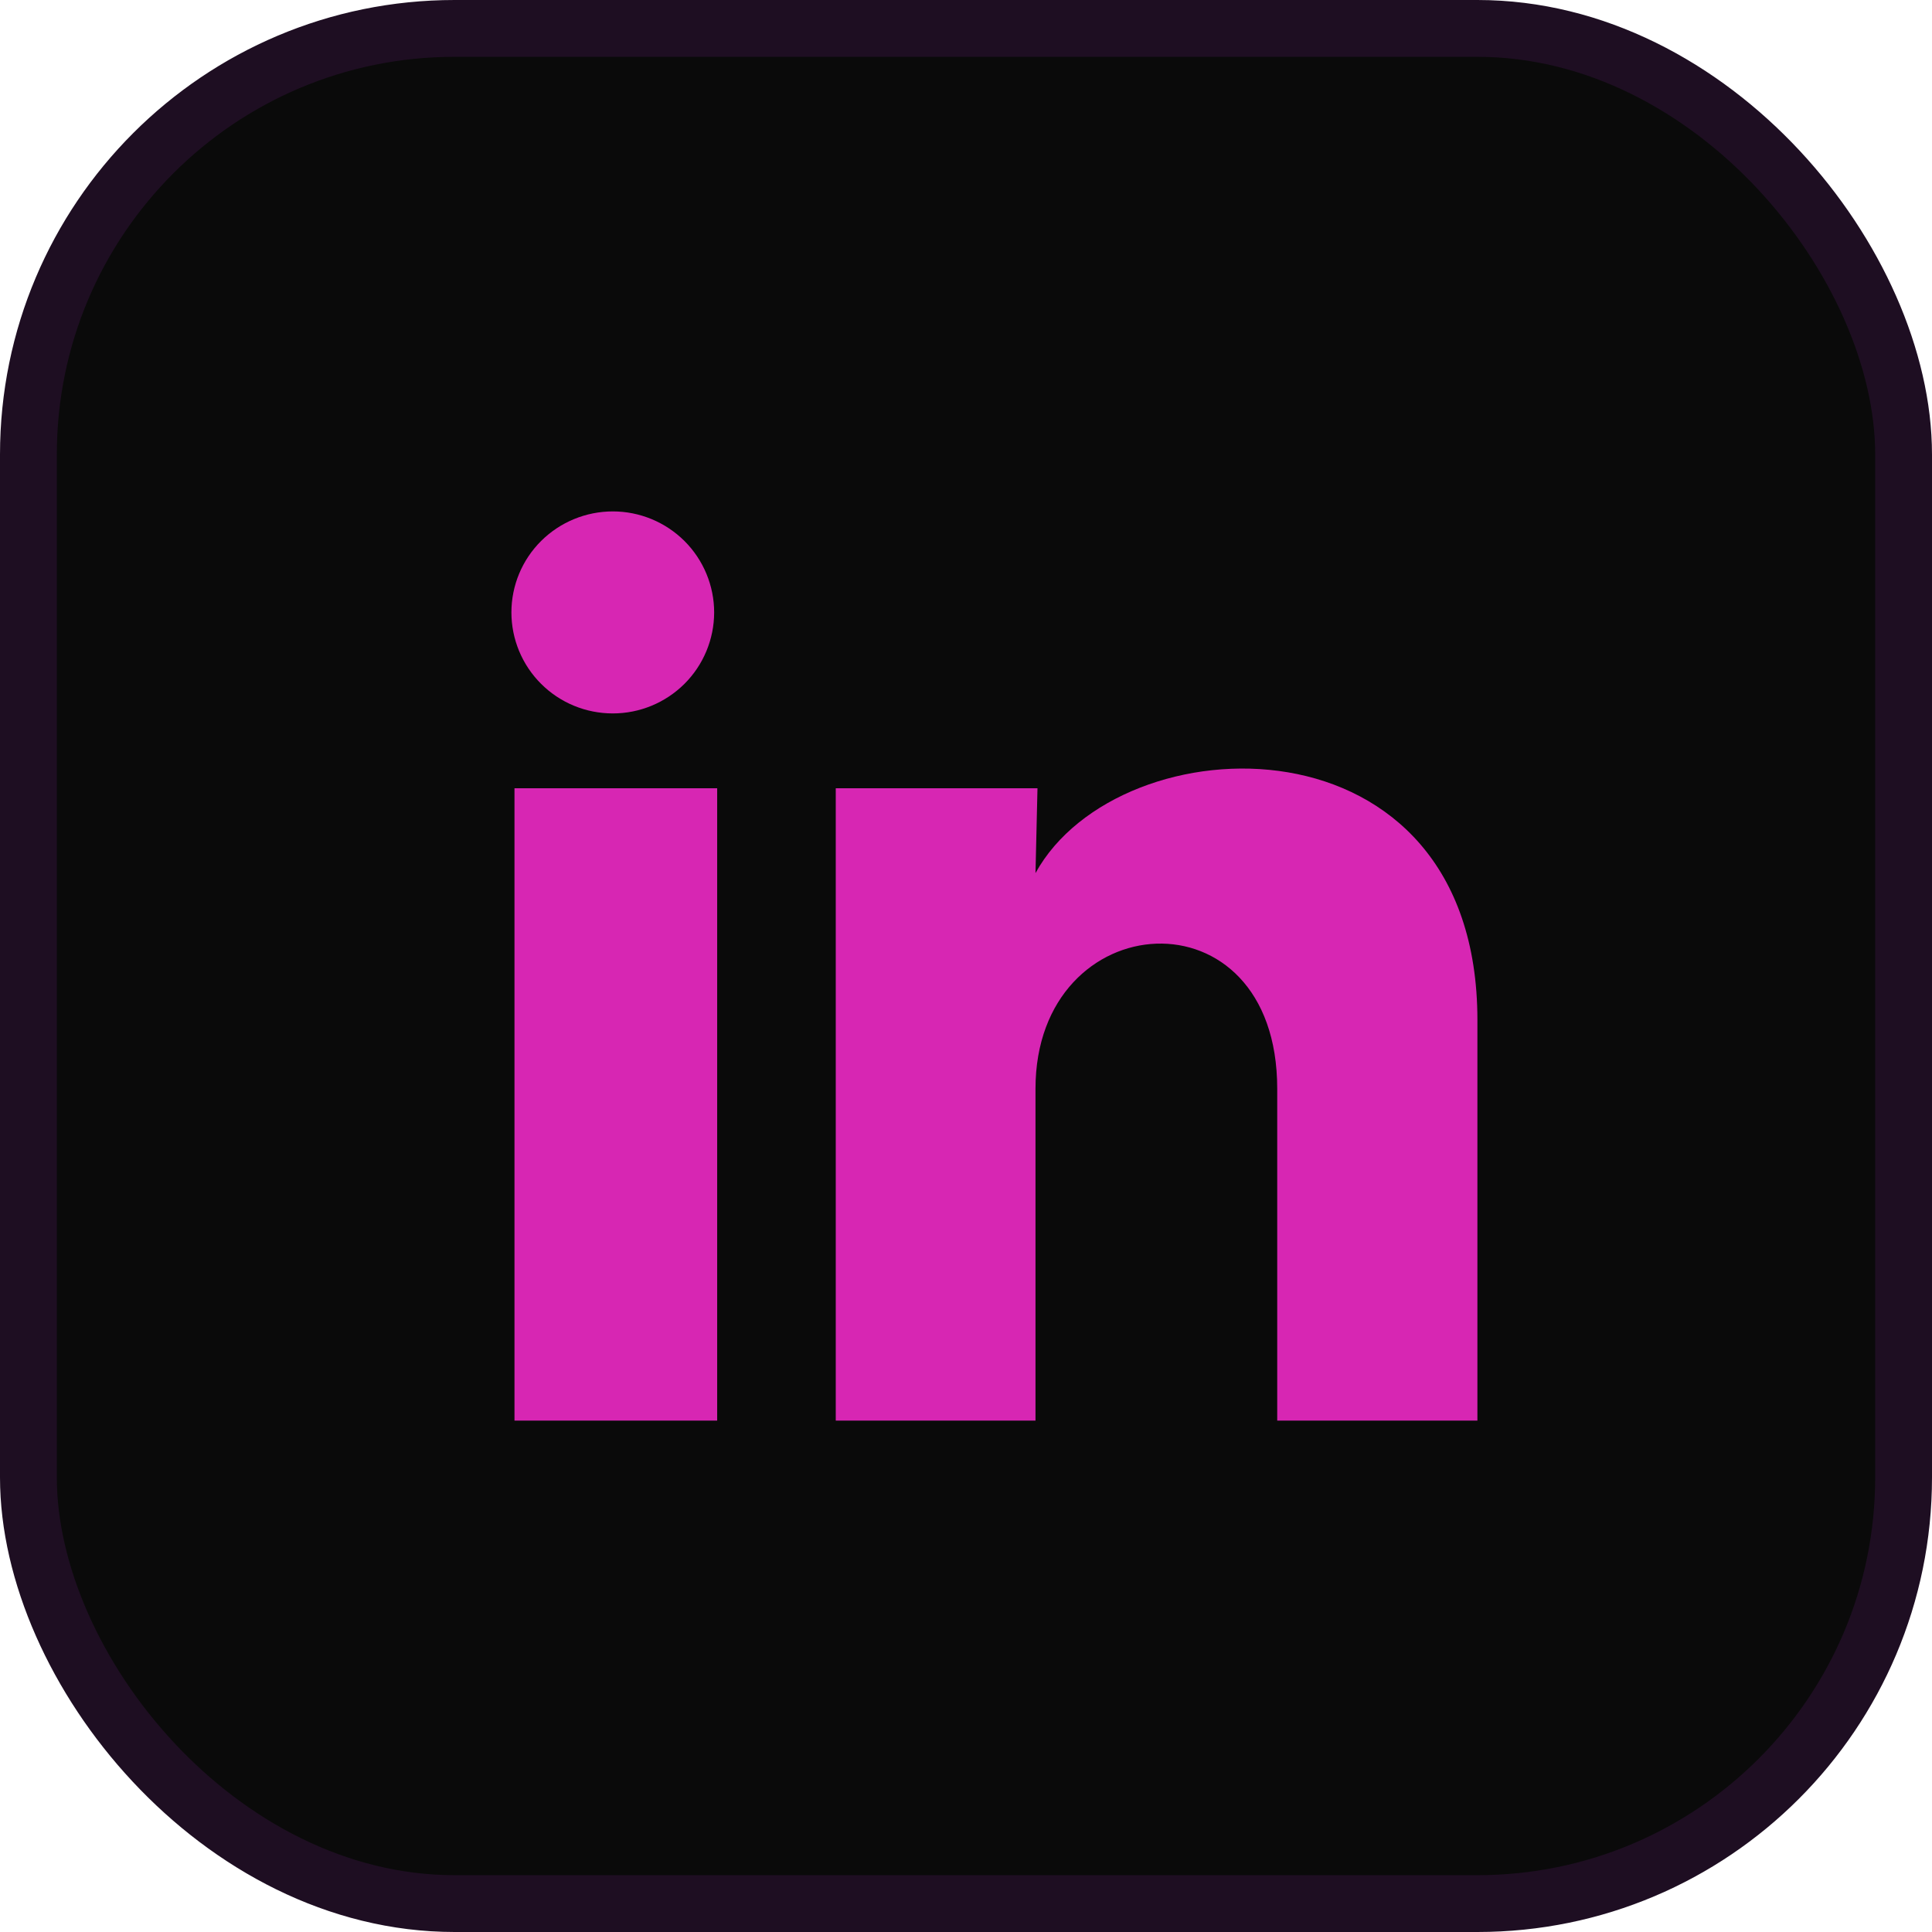 <svg width="34" height="34" viewBox="0 0 34 34" fill="none" xmlns="http://www.w3.org/2000/svg">
<rect x="0.5" y="0.5" width="33" height="33" rx="7.5" fill="#0A0A0A"/>
<rect x="0.5" y="0.5" width="33" height="33" rx="7.5" stroke="#1E0E22"/>
<path d="M12.568 10.779C12.567 11.25 12.379 11.702 12.045 12.035C11.71 12.368 11.256 12.556 10.783 12.555C10.31 12.555 9.856 12.368 9.522 12.034C9.187 11.7 9 11.248 9 10.777C9 10.305 9.188 9.853 9.523 9.52C9.858 9.187 10.312 9 10.785 9C11.258 9 11.711 9.188 12.046 9.521C12.38 9.855 12.568 10.307 12.568 10.779ZM12.621 13.872H9.054V25H12.621V13.872ZM18.258 13.872H14.708V25H18.223V19.16C18.223 15.907 22.477 15.605 22.477 19.16V25H26V17.951C26 12.467 19.703 12.672 18.223 15.365L18.258 13.872Z" fill="#D726B3"/>
</svg>
